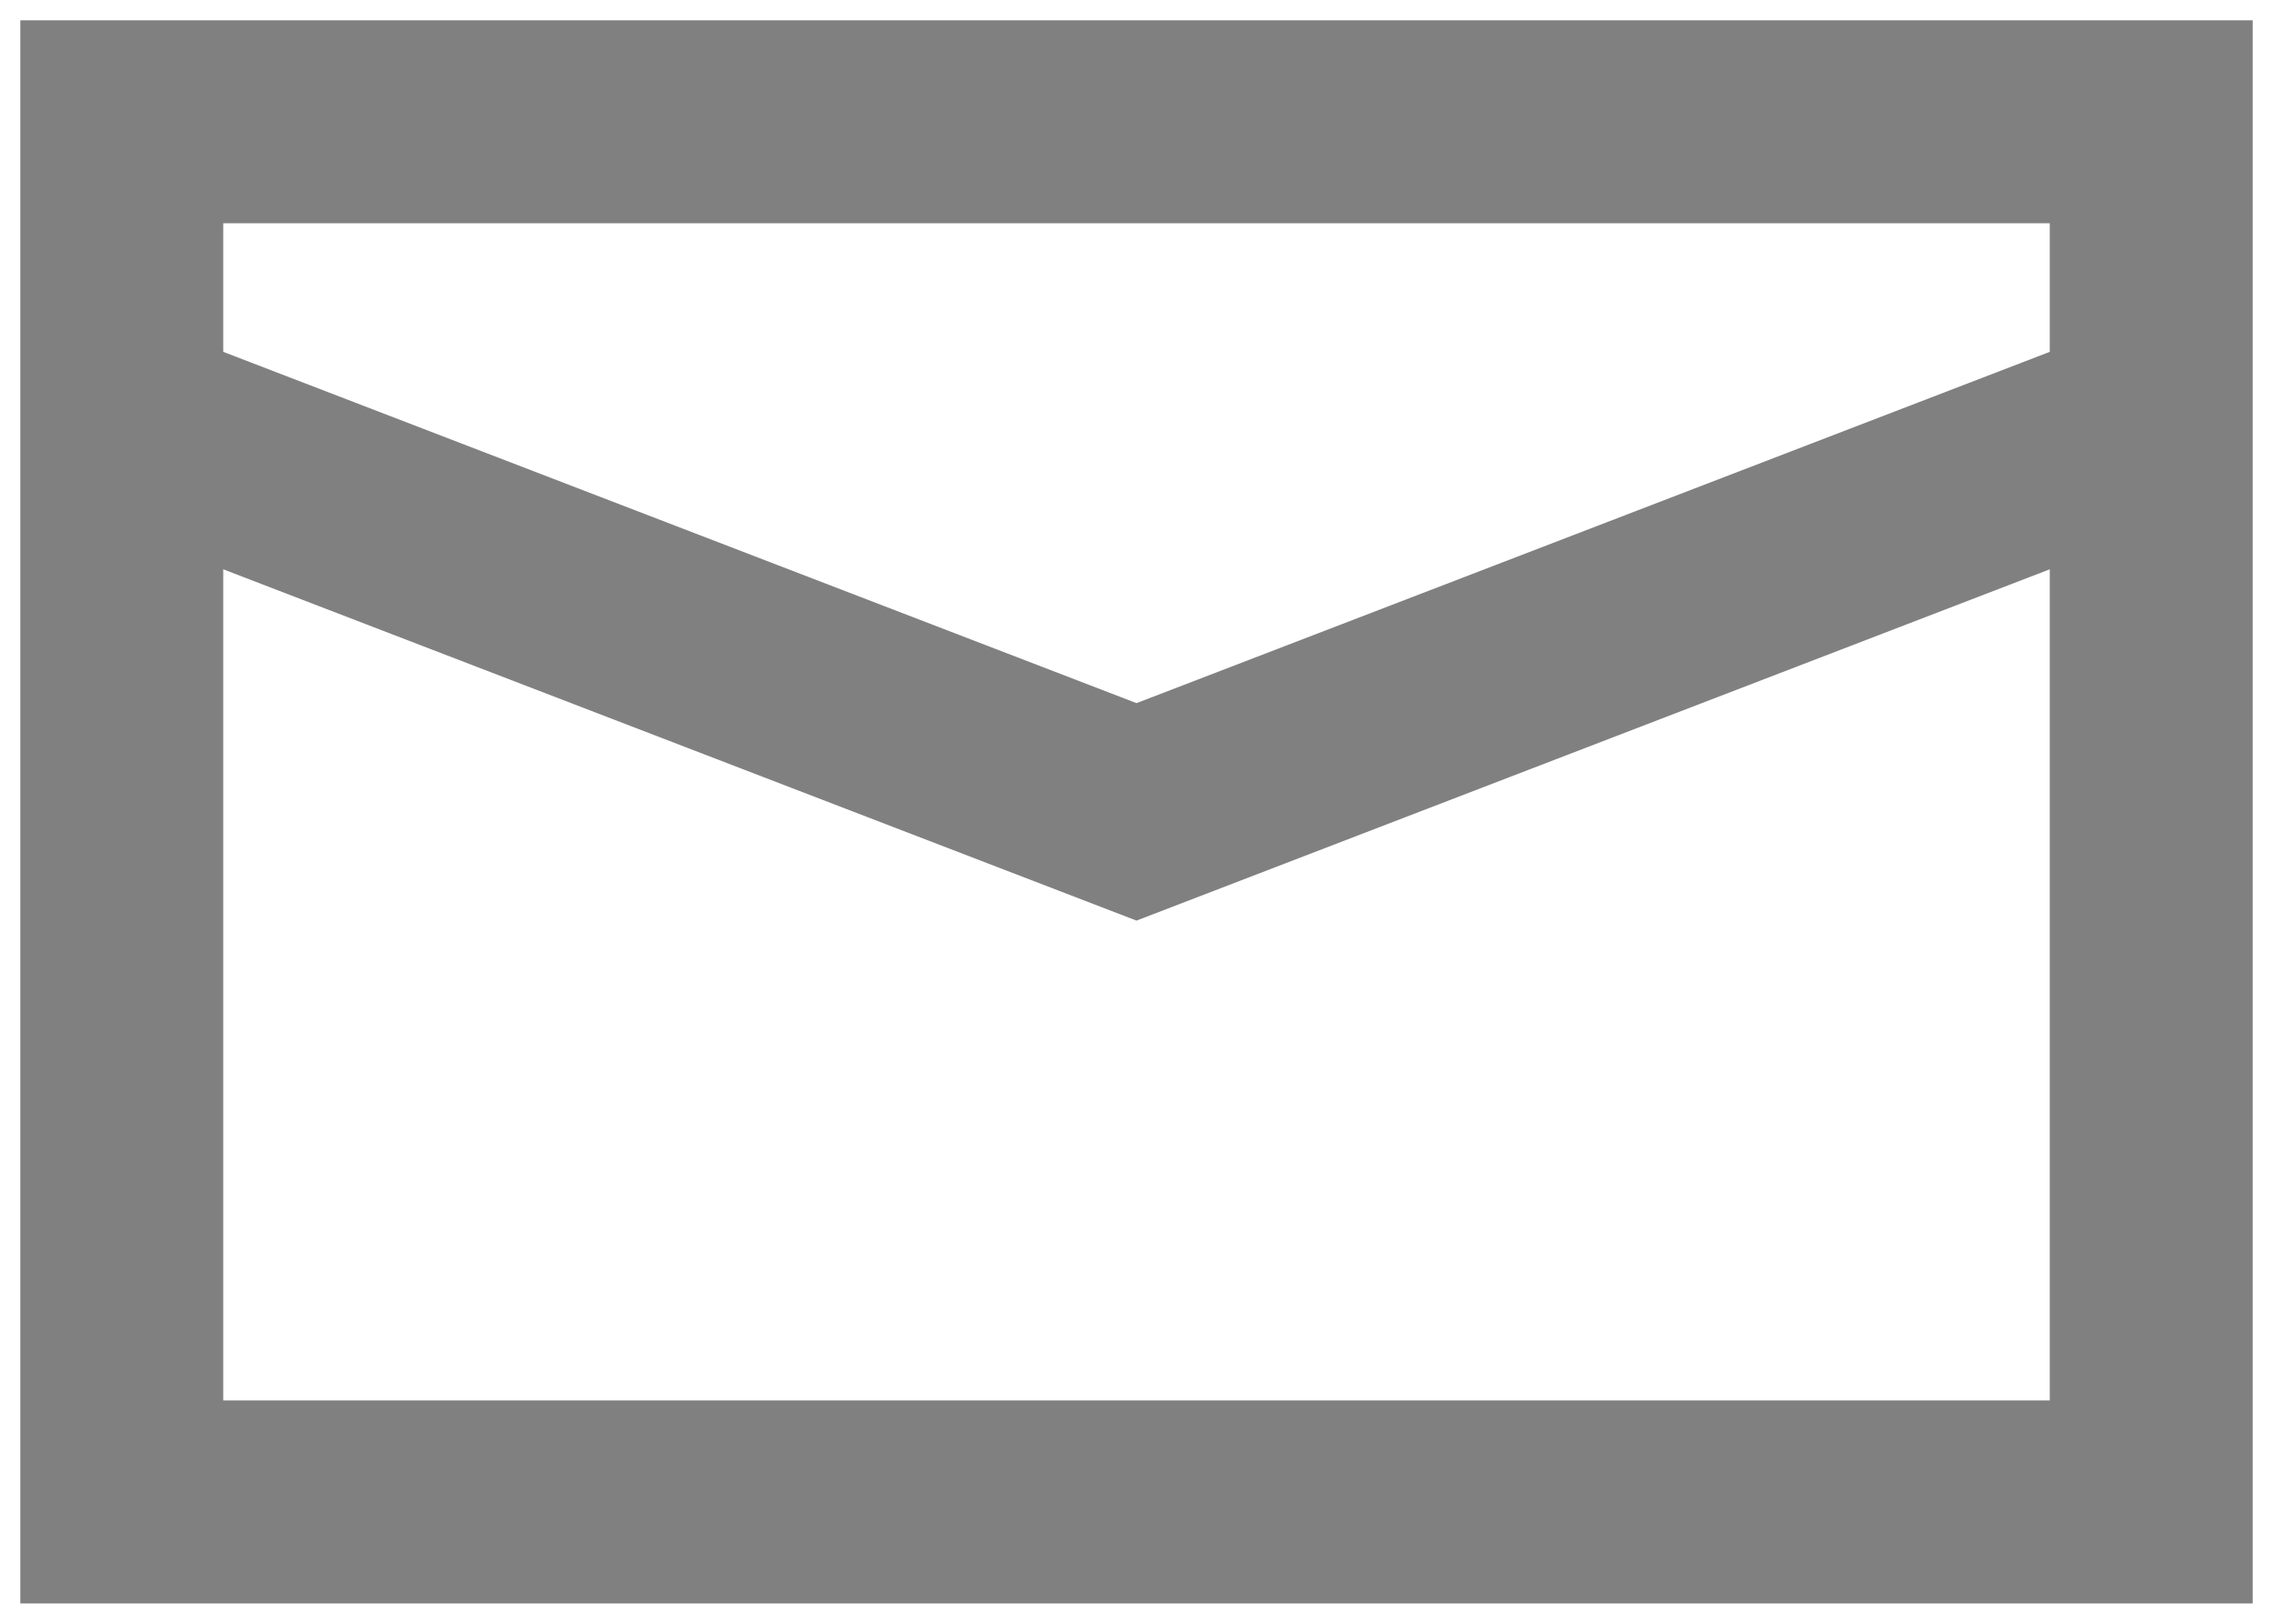 <svg width="14" height="10" viewBox="0 0 14 10" fill="none" xmlns="http://www.w3.org/2000/svg">
    <style>
        path, rect {
            stroke: #808080;
        }
    </style>
    <rect x="0.75" y="0.75" width="12.5" height="8.5" stroke="black" stroke-width="1.25"/>
    <path d="M0.5 2.5L7 5L13.5 2.5" stroke="black" stroke-width="1.25"/>
</svg>

